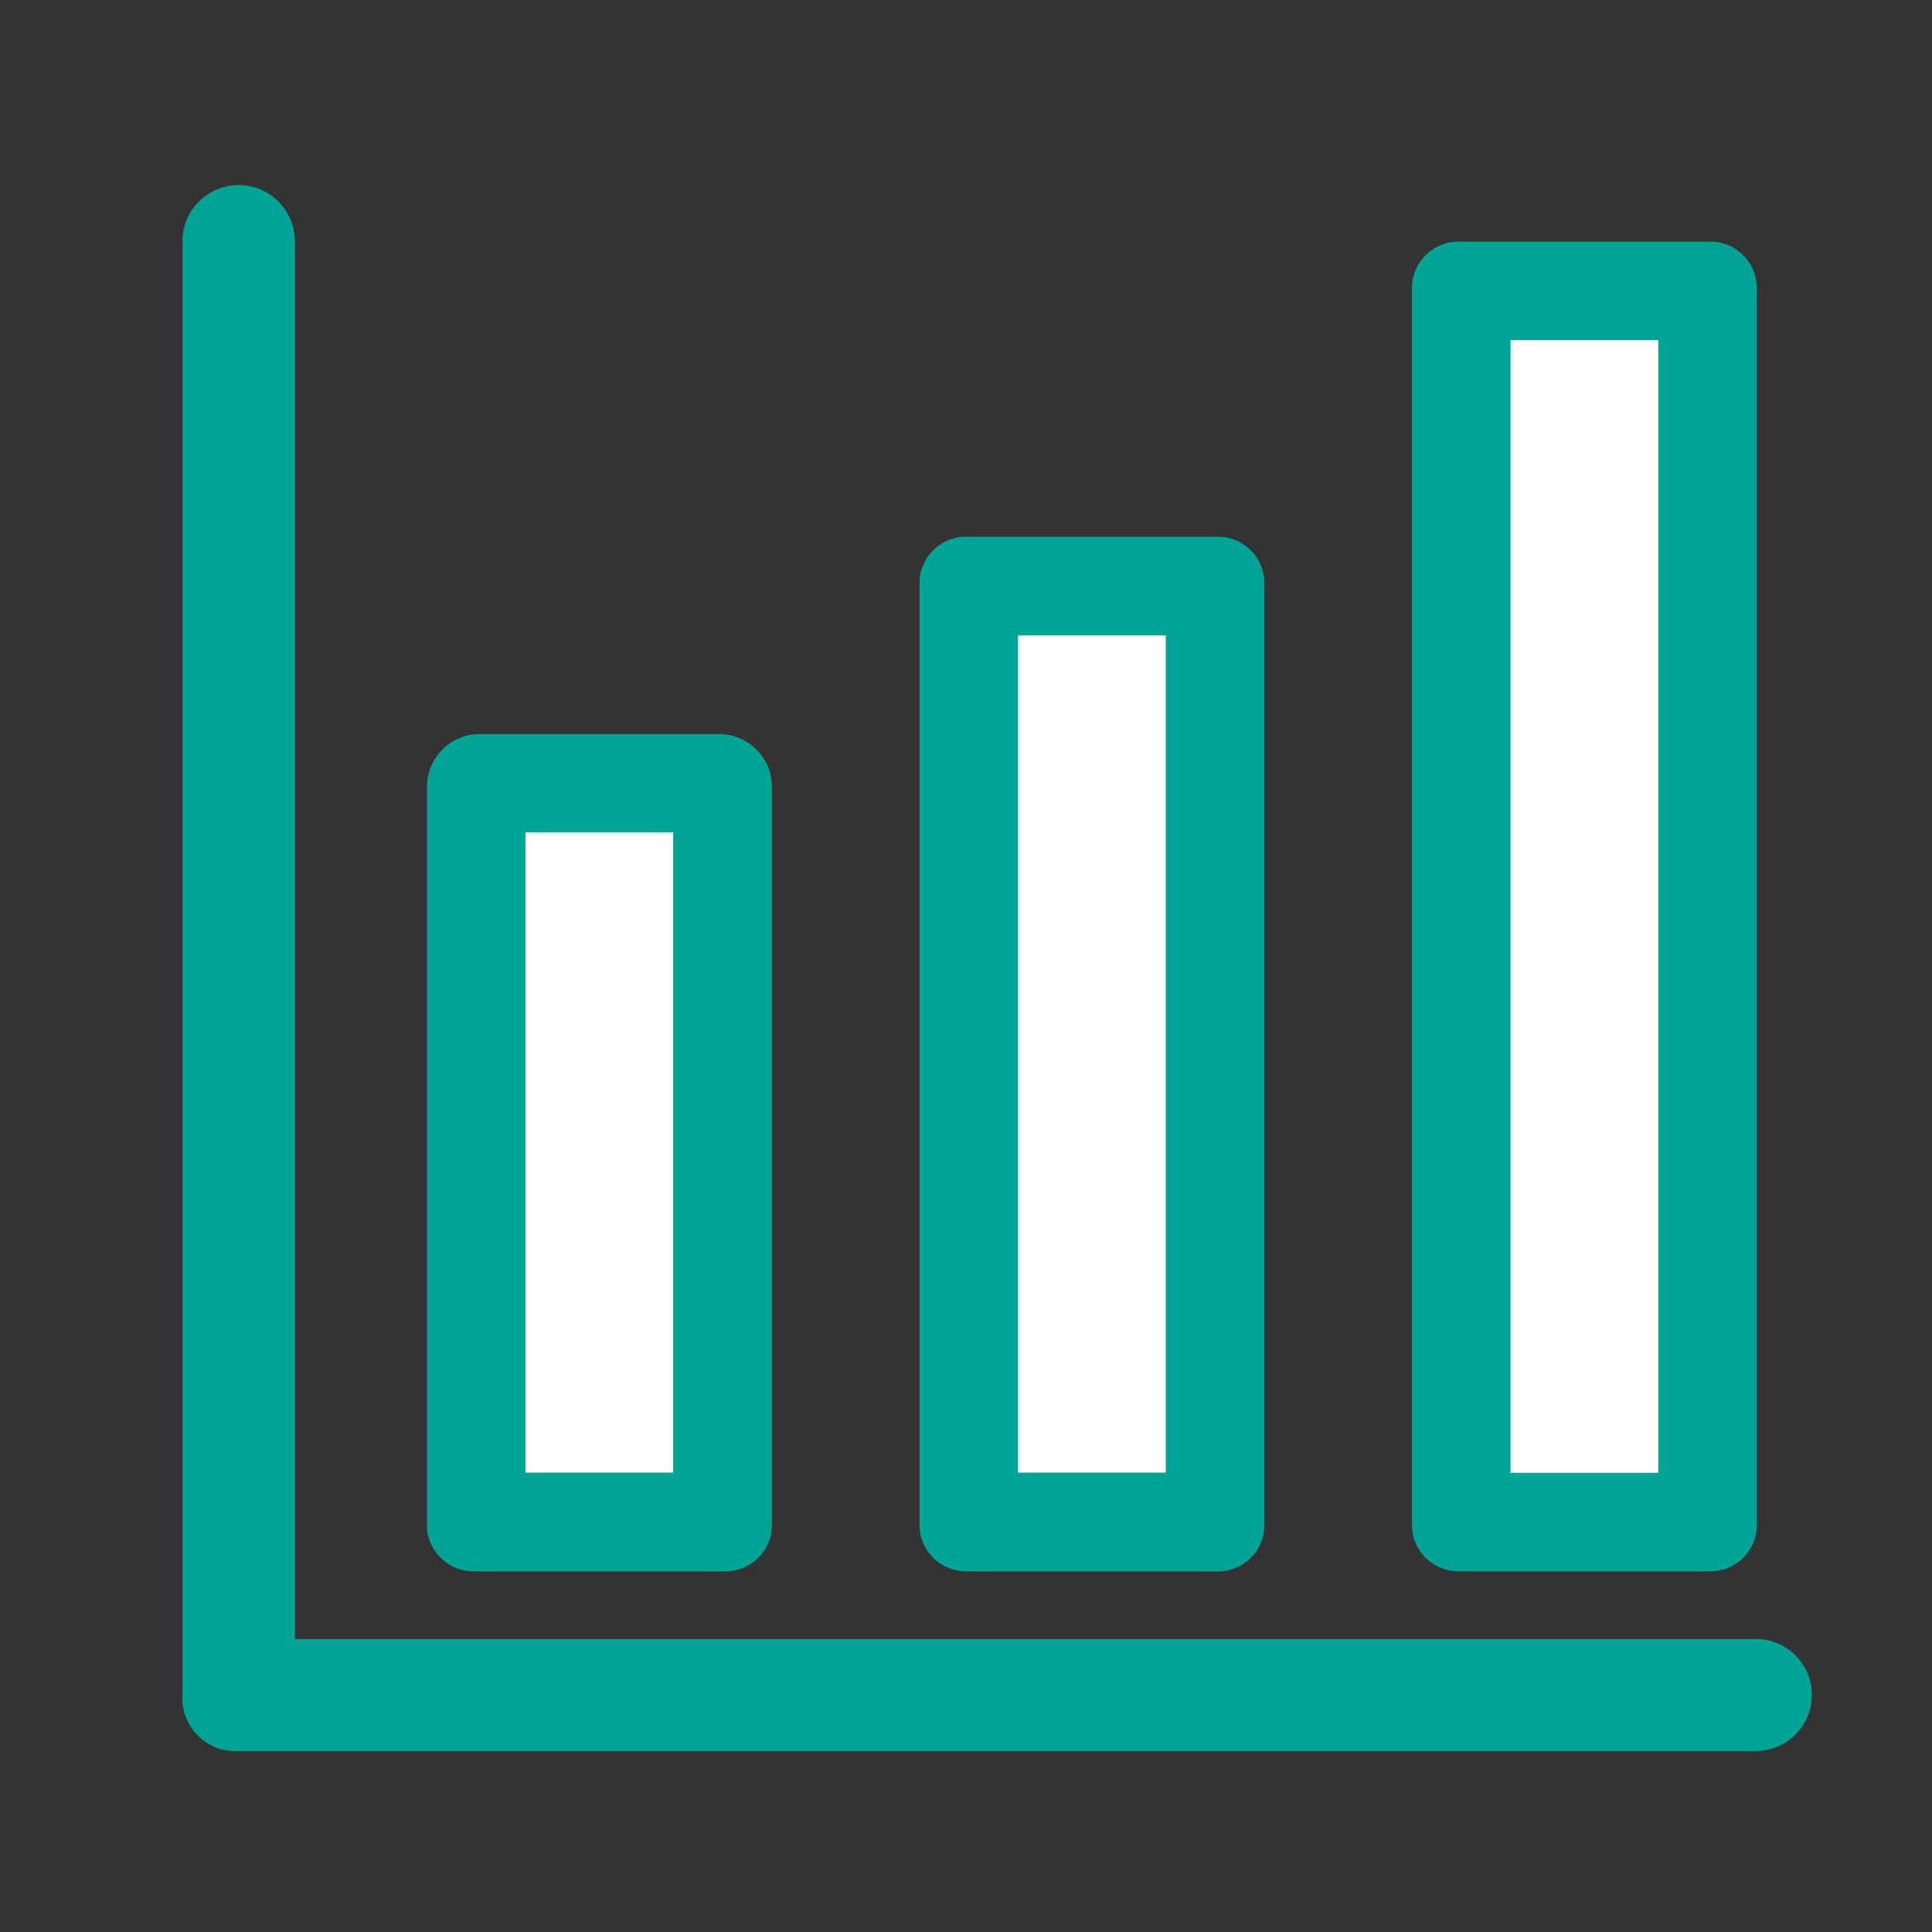 <?xml version="1.0" standalone="no"?><!DOCTYPE svg PUBLIC "-//W3C//DTD SVG 1.1//EN" "http://www.w3.org/Graphics/SVG/1.1/DTD/svg11.dtd"><svg t="1724739755544" class="icon" viewBox="0 0 1024 1024" version="1.1" xmlns="http://www.w3.org/2000/svg" p-id="26924" xmlns:xlink="http://www.w3.org/1999/xlink" width="200" height="200"><rect x="0" y="0" width="1024" height="1024" fill="#333333" stroke="none"/><path d="M930.6 868.7H156.3V127.9c0-16.4-13.3-29.8-29.8-29.8-16.4 0-29.8 13.3-29.8 29.8v770.5c-0.9 15.5 10.9 28.8 26.4 29.7 1.1 0.1 2.3 0.1 3.4 0h804c16.4 0 29.8-13.3 29.8-29.8 0.1-16.3-13.3-29.6-29.7-29.6z" fill="#00A496" p-id="26925"></path><path d="M386 832.8c-1 0.1-2 0.1-3 0H252.4c-13.6 0.8-25.3-9.6-26.1-23.1-0.1-1-0.1-2 0-3V415.2c1-14 12.1-25.2 26.1-26.1H383c14 1 25.2 12.1 26.1 26.1v391.5c0.9 13.6-9.5 25.3-23.1 26.1zM647.1 832.8c-1 0.1-2.1 0.1-3.1 0H513.5c-13.6 0.8-25.3-9.5-26.1-23.1-0.1-1-0.1-2 0-3V310.6c-0.8-13.6 9.5-25.3 23.1-26.1 1-0.1 2-0.1 3 0H644c13.6-0.8 25.3 9.5 26.1 23.1 0.1 1 0.1 2 0 3v496.1c0.9 13.6-9.4 25.3-23 26.1zM908 832.8c-1 0.1-2 0.1-3 0H774.5c-13.6 0.8-25.3-9.5-26.1-23.1-0.1-1-0.1-2 0-3V154.2c-0.8-13.6 9.5-25.3 23.1-26.1 1-0.1 2-0.1 3 0H905c13.6-0.8 25.3 9.5 26.1 23.1 0.1 1 0.1 2 0 3v652.5c0.9 13.6-9.5 25.3-23.1 26.1z" fill="#00A496" p-id="26926"></path><path d="M800.6 180.3h78.3v600.3h-78.3zM539.6 336.8h78.3v443.7h-78.3zM278.5 441.2h78.3v339.3h-78.3z" fill="#FFFFFF" p-id="26927"></path></svg>